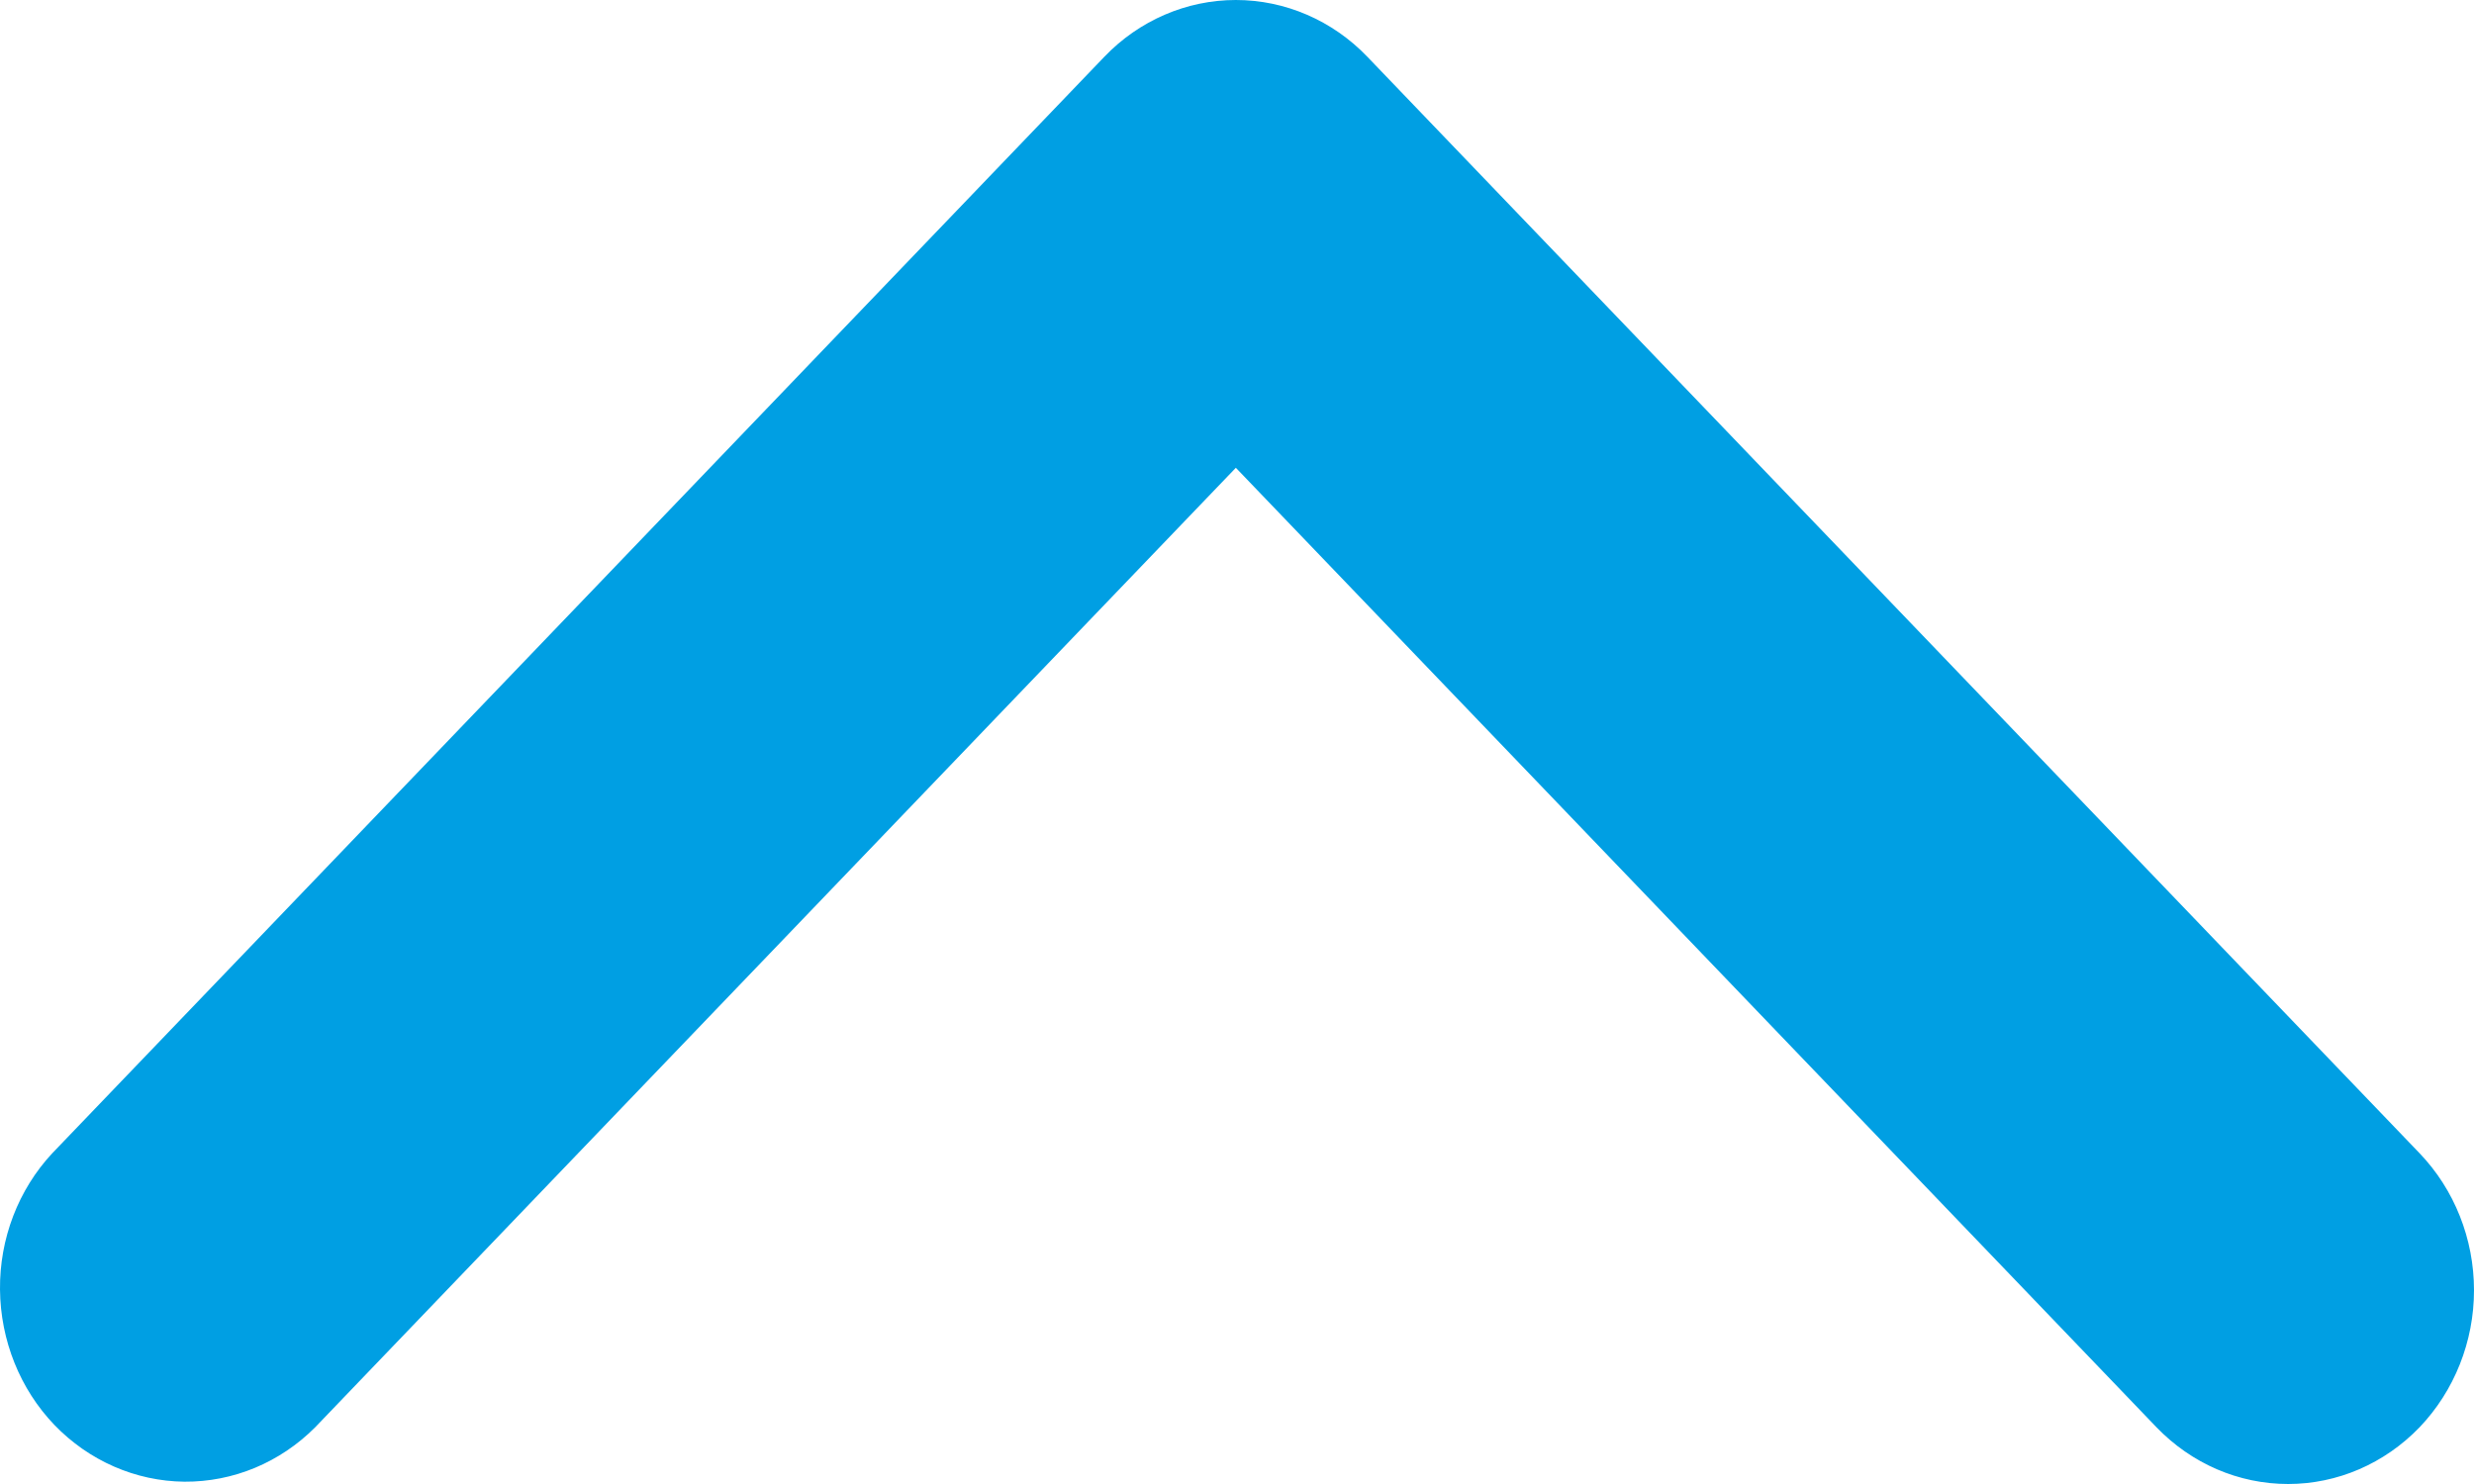 <svg width="15" height="9" viewBox="0 0 15 9" fill="none" xmlns="http://www.w3.org/2000/svg">
<path d="M14.67 8.656C14.458 8.876 14.172 9 13.873 9C13.573 9 13.287 8.876 13.075 8.656L7.493 2.837L1.911 8.656C1.698 8.87 1.414 8.988 1.118 8.986C0.822 8.983 0.539 8.859 0.33 8.642C0.121 8.424 0.003 8.129 4.37659e-05 7.821C-0.003 7.512 0.111 7.215 0.317 6.994L6.696 0.344C6.907 0.124 7.194 6.82407e-07 7.493 6.56266e-07C7.792 6.30125e-07 8.079 0.124 8.29 0.344L14.67 6.994C14.881 7.214 15 7.513 15 7.825C15 8.136 14.881 8.435 14.67 8.656Z" fill="#009FE3"/>
</svg>
